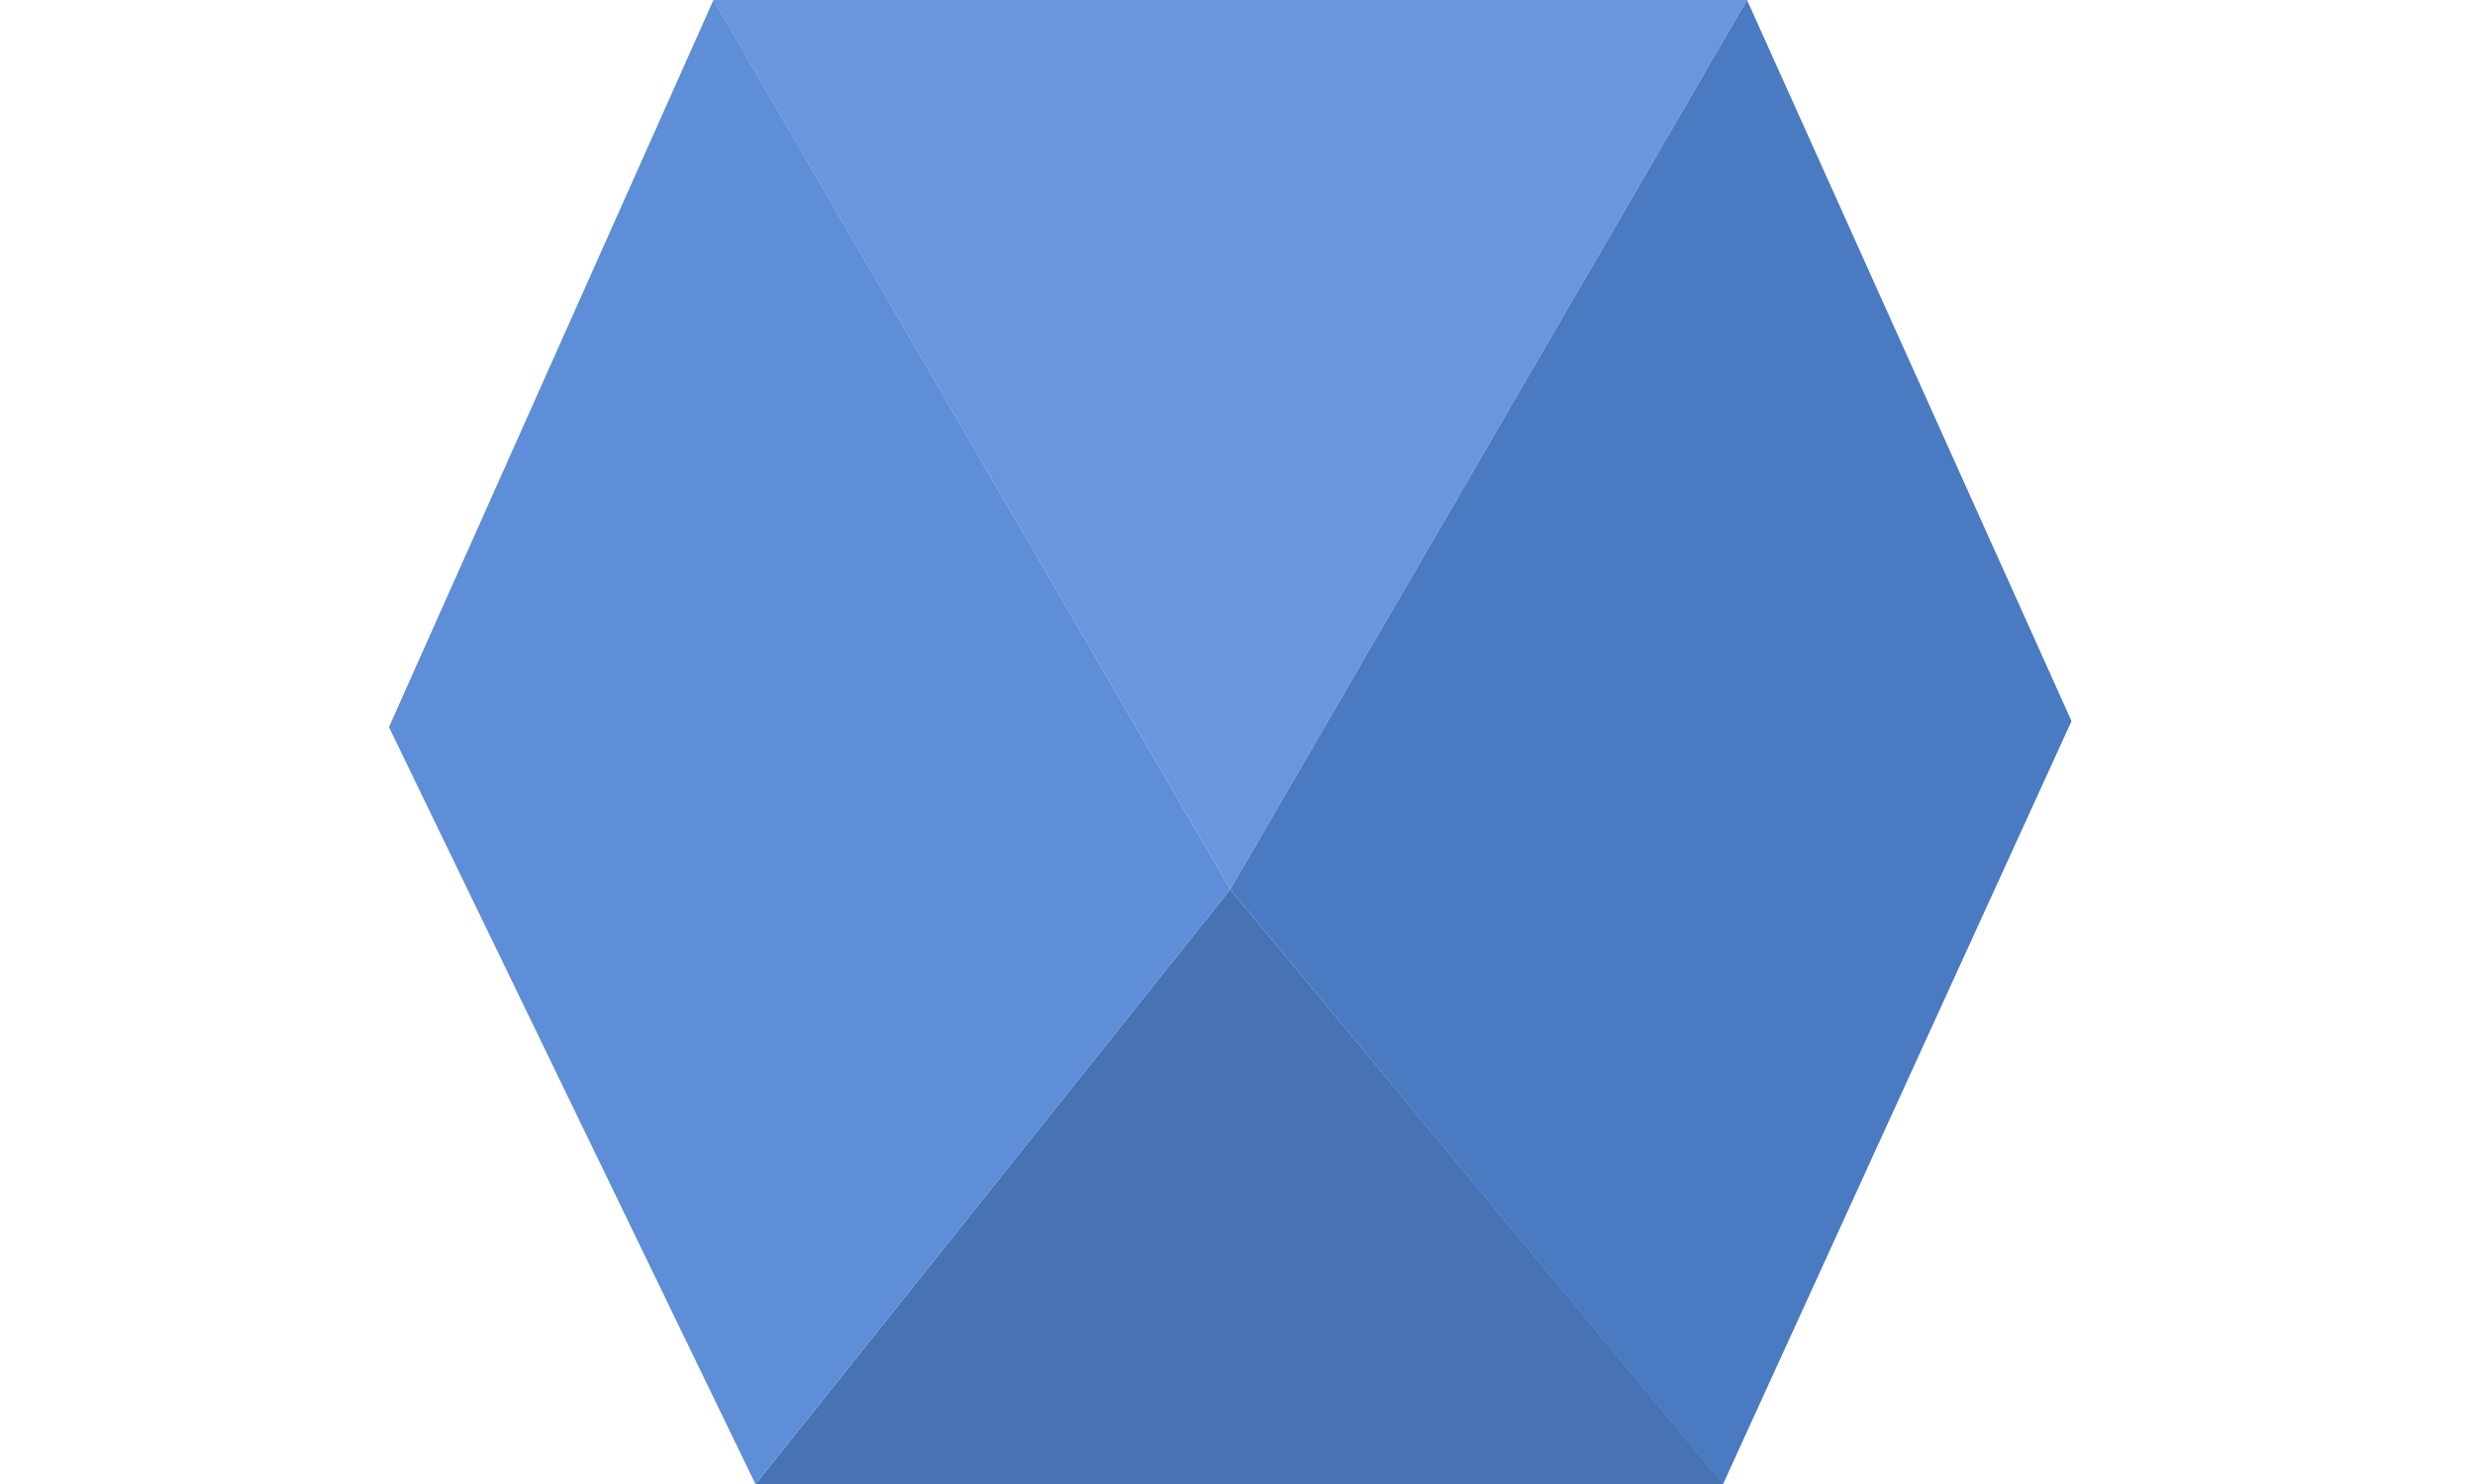 <svg width="667" height="400" viewBox="0 0 667 400" fill="none" xmlns="http://www.w3.org/2000/svg">
<path d="M331.543 239.676L192.236 0H470.815L331.543 239.676Z" fill="#6897DE"/>
<path d="M331.543 239.676L464.467 400H203.608L331.543 239.676Z" fill="#4773B5"/>
<path d="M104.822 195.951L192.272 5.20831e-05L331.543 239.676L203.608 400L104.822 195.951Z" fill="#5D8ED7"/>
<path d="M558.263 194.332L464.337 400L331.543 239.676L470.814 5.5194e-05L558.263 194.332Z" fill="#497AC2"/>
</svg>
